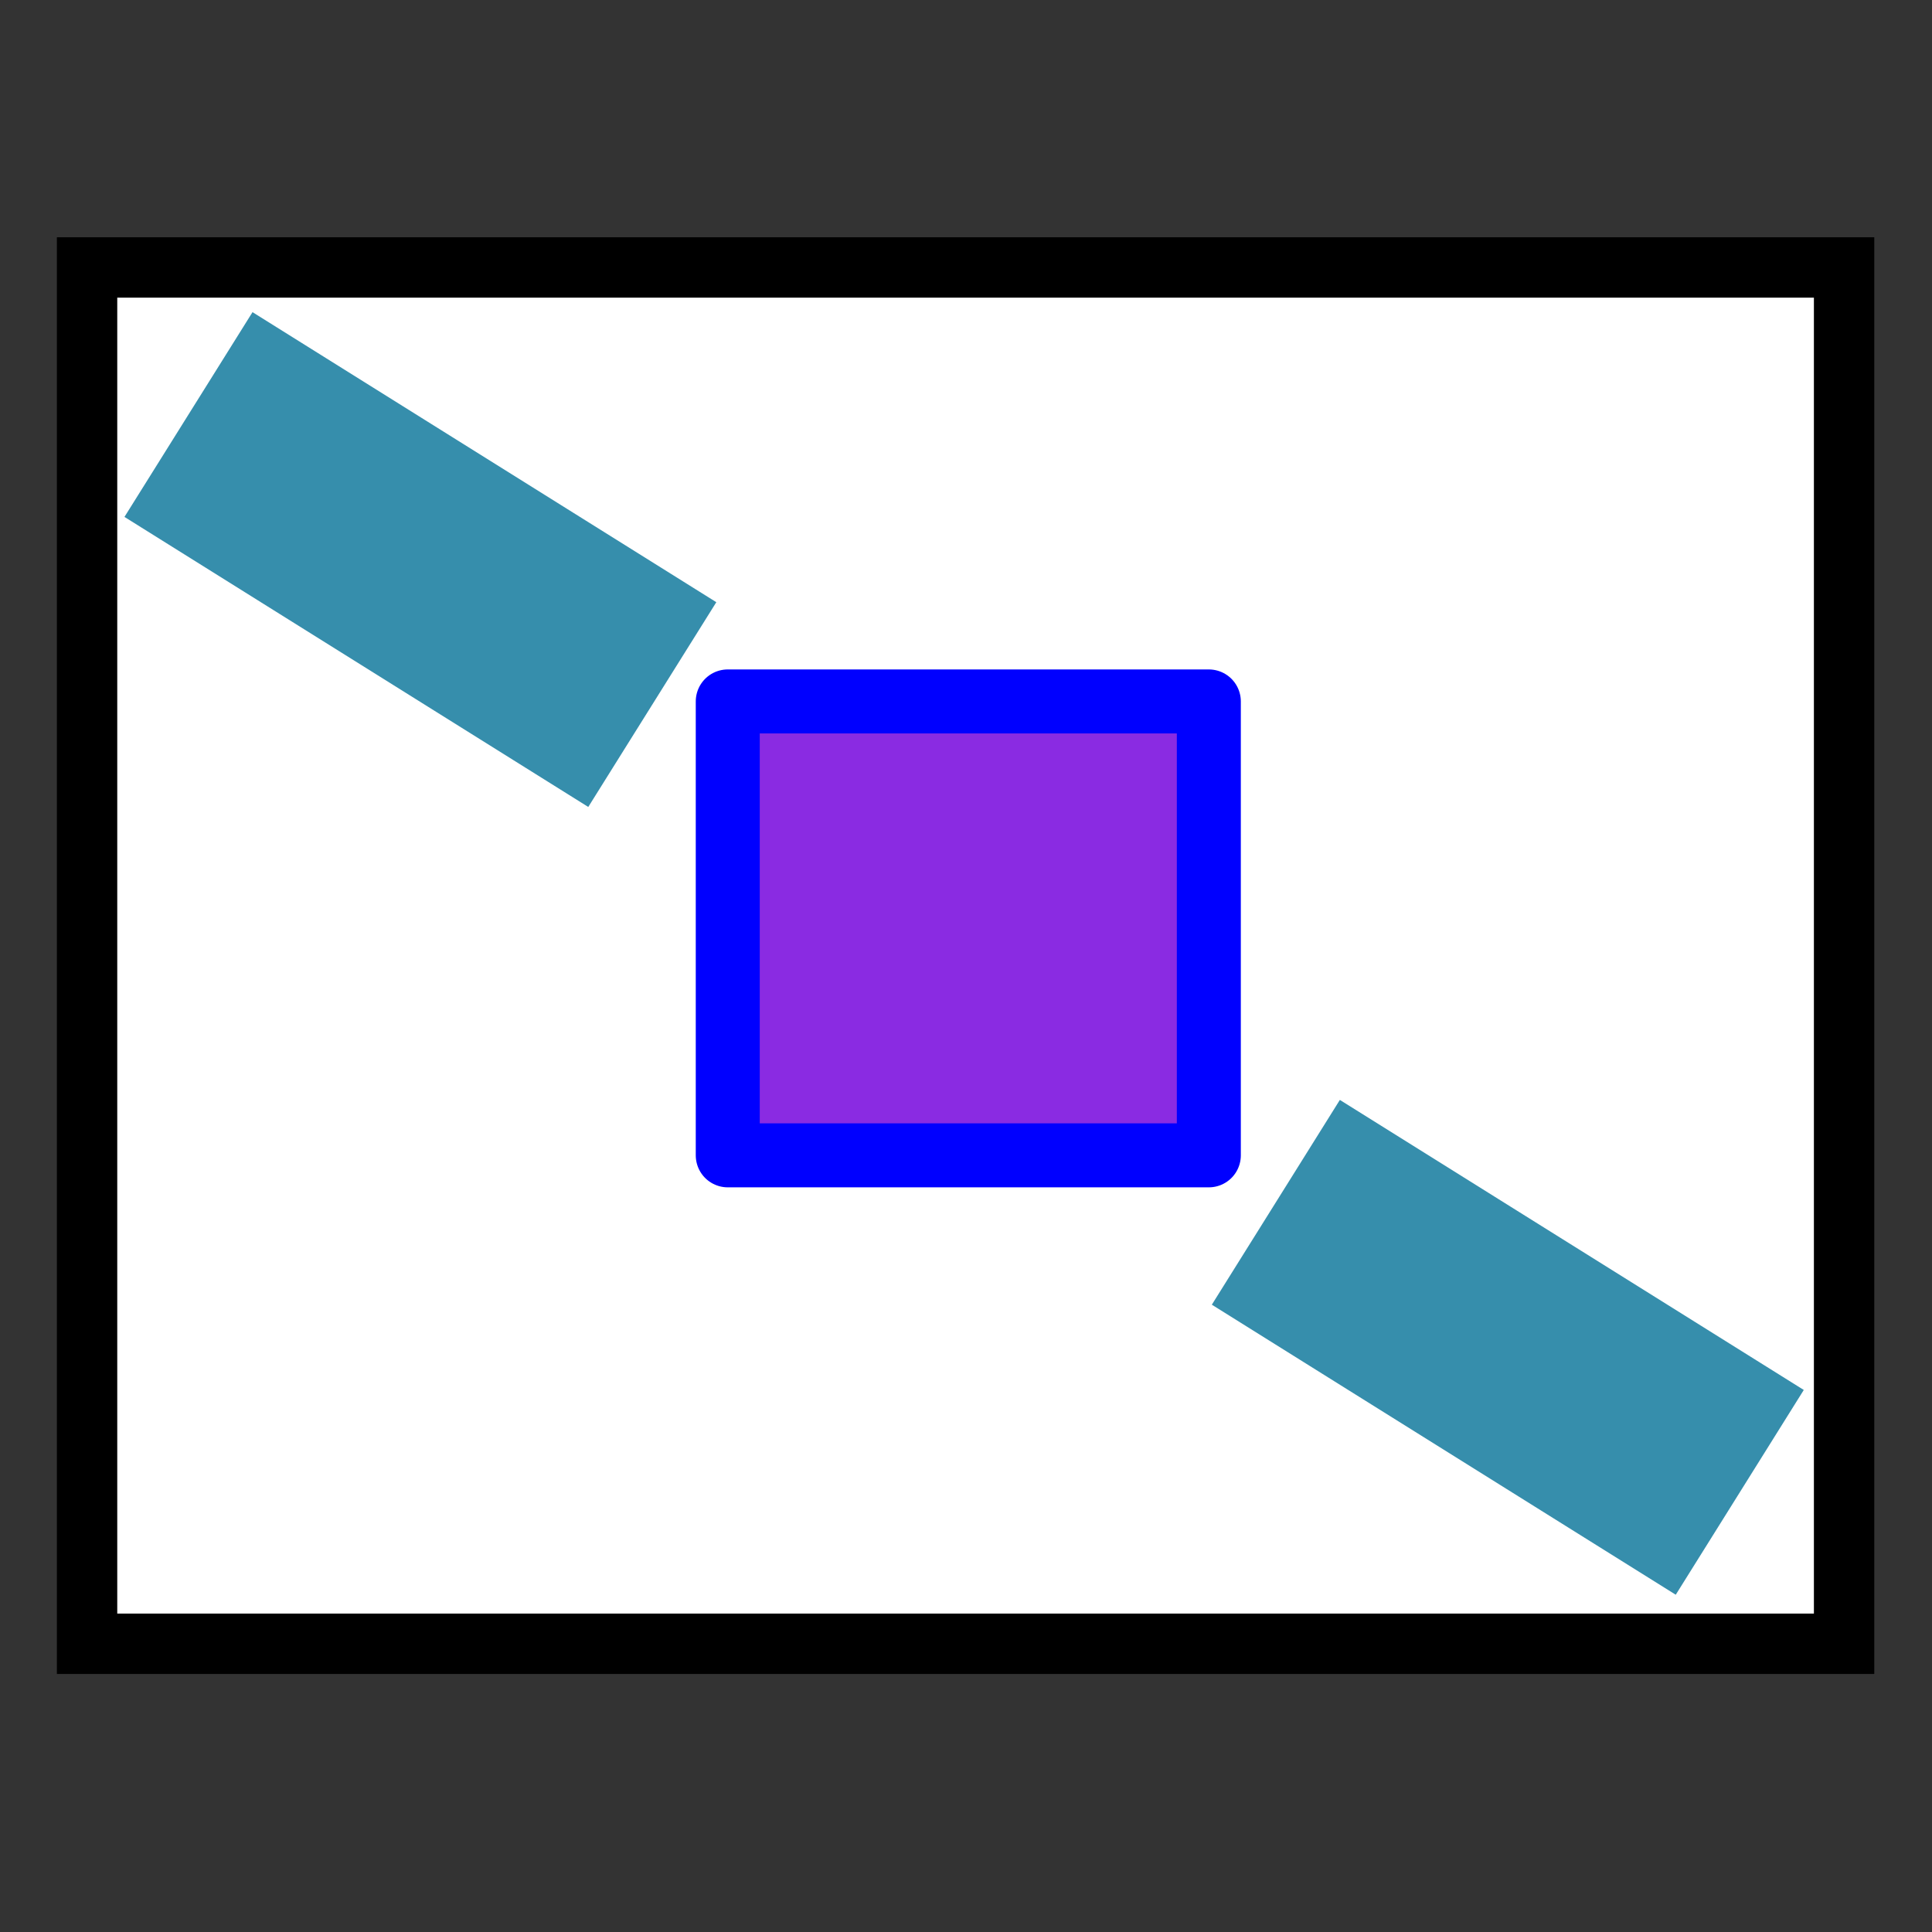 <?xml version="1.0" encoding="UTF-8" standalone="no"?>
<!-- Created with Inkscape (http://www.inkscape.org/) -->

<svg
   xmlns:dc="http://purl.org/dc/elements/1.1/"
   xmlns:cc="http://creativecommons.org/ns#"
   xmlns:rdf="http://www.w3.org/1999/02/22-rdf-syntax-ns#"
   xmlns:svg="http://www.w3.org/2000/svg"
   xmlns="http://www.w3.org/2000/svg"
   xmlns:sodipodi="http://sodipodi.sourceforge.net/DTD/sodipodi-0.dtd"
   xmlns:inkscape="http://www.inkscape.org/namespaces/inkscape"
   width="16px"
   height="16px"
   id="svg3086"
   version="1.1"
   inkscape:version="0.48.2 r9819"
   sodipodi:docname="veusz-view-fullscreen.svg">
  <rect width="100%" height="100%" fill="#333333" stroke="none"/>
  <sodipodi:namedview
     id="base"
     pagecolor="#ffffff"
     bordercolor="#666666"
     borderopacity="1.0"
     inkscape:pageopacity="0.0"
     inkscape:pageshadow="2"
     inkscape:zoom="15.696216"
     inkscape:cx="0.77341903"
     inkscape:cy="8"
     inkscape:current-layer="layer1"
     showgrid="true"
     inkscape:grid-bbox="true"
     inkscape:document-units="px"
     inkscape:window-width="1280"
     inkscape:window-height="745"
     inkscape:window-x="-3"
     inkscape:window-y="-3"
     inkscape:window-maximized="1" />
  <defs
     id="defs3088">
    <marker
       style="overflow:visible;"
       id="Arrow2Mend"
       refX="0.0"
       refY="0.0"
       orient="auto"
       inkscape:stockid="Arrow2Mend">
      <path
         transform="scale(0.6) rotate(180) translate(0,0)"
         d="M 8.719,4.034 L -2.207,0.016 L 8.719,-4.002 C 6.973,-1.63 6.983,1.616 8.719,4.034 z "
         style="font-size:12.0;fill-rule:evenodd;stroke-width:0.625;stroke-linejoin:round;"
         id="path3898" />
    </marker>
    <marker
       inkscape:stockid="Arrow1Mend"
       orient="auto"
       refY="0.0"
       refX="0.0"
       id="Arrow1Mend"
       style="overflow:visible;">
      <path
         id="path3880"
         d="M 0.0,0.0 L 5.0,-5.0 L -12.5,0.0 L 5.0,5.0 L 0.0,0.0 z "
         style="fill-rule:evenodd;stroke:#000000;stroke-width:1.0pt;marker-start:none;"
         transform="scale(0.4) rotate(180) translate(10,0)" />
    </marker>
    <marker
       inkscape:stockid="Arrow1Mend"
       orient="auto"
       refY="0"
       refX="0"
       id="Arrow1Mend-0"
       style="overflow:visible">
      <path
         inkscape:connector-curvature="0"
         id="path3880-4"
         d="M 0,0 5,-5 -12.5,0 5,5 0,0 z"
         style="fill-rule:evenodd;stroke:#000000;stroke-width:1pt;marker-start:none"
         transform="matrix(-0.4,0,0,-0.4,-4,0)" />
    </marker>
    <marker
       inkscape:stockid="Arrow1Mend"
       orient="auto"
       refY="0"
       refX="0"
       id="Arrow1Mend-5"
       style="overflow:visible">
      <path
         inkscape:connector-curvature="0"
         id="path3880-44"
         d="M 0,0 5,-5 -12.5,0 5,5 0,0 z"
         style="fill-rule:evenodd;stroke:#000000;stroke-width:1pt;marker-start:none"
         transform="matrix(-0.4,0,0,-0.4,-4,0)" />
    </marker>
    <marker
       inkscape:stockid="Arrow1Mend"
       orient="auto"
       refY="0"
       refX="0"
       id="Arrow1Mend-1"
       style="overflow:visible">
      <path
         inkscape:connector-curvature="0"
         id="path3880-46"
         d="M 0,0 5,-5 -12.5,0 5,5 0,0 z"
         style="fill-rule:evenodd;stroke:#000000;stroke-width:1pt;marker-start:none"
         transform="matrix(-0.4,0,0,-0.4,-4,0)" />
    </marker>
    <marker
       inkscape:stockid="Arrow1Mend-19"
       orient="auto"
       refY="0"
       refX="0"
       id="Arrow1Mend-19"
       style="overflow:visible">
      <path
         inkscape:connector-curvature="0"
         id="path4570"
         d="M 0,0 5,-5 -12.5,0 5,5 0,0 z"
         style="marker-start:none;stroke:#368eac;stroke-width:1pt;fill:#368eac;fill-rule:evenodd"
         transform="matrix(-0.4,0,0,-0.4,-4,0)" />
    </marker>
    <marker
       inkscape:stockid="Arrow1Mend-1a"
       orient="auto"
       refY="0"
       refX="0"
       id="Arrow1Mend-1a"
       style="overflow:visible">
      <path
         inkscape:connector-curvature="0"
         id="path4573"
         d="M 0,0 5,-5 -12.5,0 5,5 0,0 z"
         style="marker-start:none;stroke:#368eac;stroke-width:1pt;fill:#368eac;fill-rule:evenodd"
         transform="matrix(-0.4,0,0,-0.4,-4,0)" />
    </marker>
    <marker
       inkscape:stockid="Arrow1Mend-1N"
       orient="auto"
       refY="0"
       refX="0"
       id="Arrow1Mend-1N"
       style="overflow:visible">
      <path
         inkscape:connector-curvature="0"
         id="path4576"
         d="M 0,0 5,-5 -12.5,0 5,5 0,0 z"
         style="marker-start:none;stroke:#368eac;stroke-width:1pt;fill:#368eac;fill-rule:evenodd"
         transform="matrix(-0.4,0,0,-0.4,-4,0)" />
    </marker>
    <marker
       inkscape:stockid="Arrow1Mend-1S"
       orient="auto"
       refY="0"
       refX="0"
       id="Arrow1Mend-1S"
       style="overflow:visible">
      <path
         inkscape:connector-curvature="0"
         id="path4579"
         d="M 0,0 5,-5 -12.5,0 5,5 0,0 z"
         style="marker-start:none;stroke:#368eac;stroke-width:1pt;fill:#368eac;fill-rule:evenodd"
         transform="matrix(-0.4,0,0,-0.4,-4,0)" />
    </marker>
    <marker
       style="overflow:visible;"
       id="Arrow2Mendy"
       refX="0.0"
       refY="0.0"
       orient="auto"
       inkscape:stockid="Arrow2Mendy">
      <path
         transform="scale(0.6) rotate(180) translate(0,0)"
         d="M 8.719,4.034 L -2.207,0.016 L 8.719,-4.002 C 6.973,-1.63 6.983,1.616 8.719,4.034 z "
         style="stroke-linejoin:round;font-size:12.0;fill-rule:evenodd;stroke:#368eac;stroke-width:0.625;fill:#368eac"
         id="path5646" />
    </marker>
    <marker
       style="overflow:visible;"
       id="Arrow2MendL"
       refX="0.0"
       refY="0.0"
       orient="auto"
       inkscape:stockid="Arrow2MendL">
      <path
         transform="scale(0.6) rotate(180) translate(0,0)"
         d="M 8.719,4.034 L -2.207,0.016 L 8.719,-4.002 C 6.973,-1.63 6.983,1.616 8.719,4.034 z "
         style="stroke-linejoin:round;font-size:12.0;fill-rule:evenodd;stroke:#368eac;stroke-width:0.625;fill:#368eac"
         id="path5649" />
    </marker>
    <marker
       style="overflow:visible;"
       id="Arrow2MendLr"
       refX="0.0"
       refY="0.0"
       orient="auto"
       inkscape:stockid="Arrow2MendLr">
      <path
         transform="scale(0.6) rotate(180) translate(0,0)"
         d="M 8.719,4.034 L -2.207,0.016 L 8.719,-4.002 C 6.973,-1.63 6.983,1.616 8.719,4.034 z "
         style="stroke-linejoin:round;font-size:12.0;fill-rule:evenodd;stroke:#368eac;stroke-width:0.625;fill:#368eac"
         id="path5652" />
    </marker>
    <marker
       style="overflow:visible;"
       id="Arrow2Mendm"
       refX="0.0"
       refY="0.0"
       orient="auto"
       inkscape:stockid="Arrow2Mendm">
      <path
         transform="scale(0.6) rotate(180) translate(0,0)"
         d="M 8.719,4.034 L -2.207,0.016 L 8.719,-4.002 C 6.973,-1.63 6.983,1.616 8.719,4.034 z "
         style="stroke-linejoin:round;font-size:12.0;fill-rule:evenodd;stroke:#368eac;stroke-width:0.625;fill:#368eac"
         id="path5655" />
    </marker>
  </defs>
  <g
     id="layer1"
     inkscape:label="Layer 1"
     inkscape:groupmode="layer">
    <rect
       style="fill:#ffffff;stroke:#000000;stroke-width:0.5;stroke-linecap:butt;stroke-linejoin:miter;stroke-miterlimit:4;stroke-opacity:1;stroke-dasharray:none;stroke-dashoffset:0"
       id="rect3096"
       width="14.551"
       height="11.398"
       x="0.721"
       y="2.215" />
    <rect
       style="fill:#8a2be2;stroke:#0000ff;stroke-width:0.53;stroke-linecap:butt;stroke-linejoin:round;stroke-miterlimit:4;stroke-opacity:1;stroke-dasharray:none;stroke-dashoffset:0"
       id="rect3094"
       width="3.984"
       height="3.759"
       x="6.027"
       y="5.809" />
    <path
       style="fill:#ff0000;stroke:#368eac;stroke-width:2;stroke-linecap:butt;stroke-linejoin:miter;stroke-miterlimit:4;stroke-opacity:1;stroke-dasharray:none;marker-end:none"
       d="M 5.402,5.835 1.561,3.433"
       id="path3866"
       inkscape:connector-curvature="0" />
    <path
       style="fill:#ff0000;stroke:#368eac;stroke-width:2;stroke-linecap:butt;stroke-linejoin:miter;stroke-miterlimit:4;stroke-opacity:1;stroke-dasharray:none;marker-end:none"
       d="M 14.408,12.359 10.566,9.957"
       id="path3866-3"
       inkscape:connector-curvature="0" />
  </g>
</svg>
